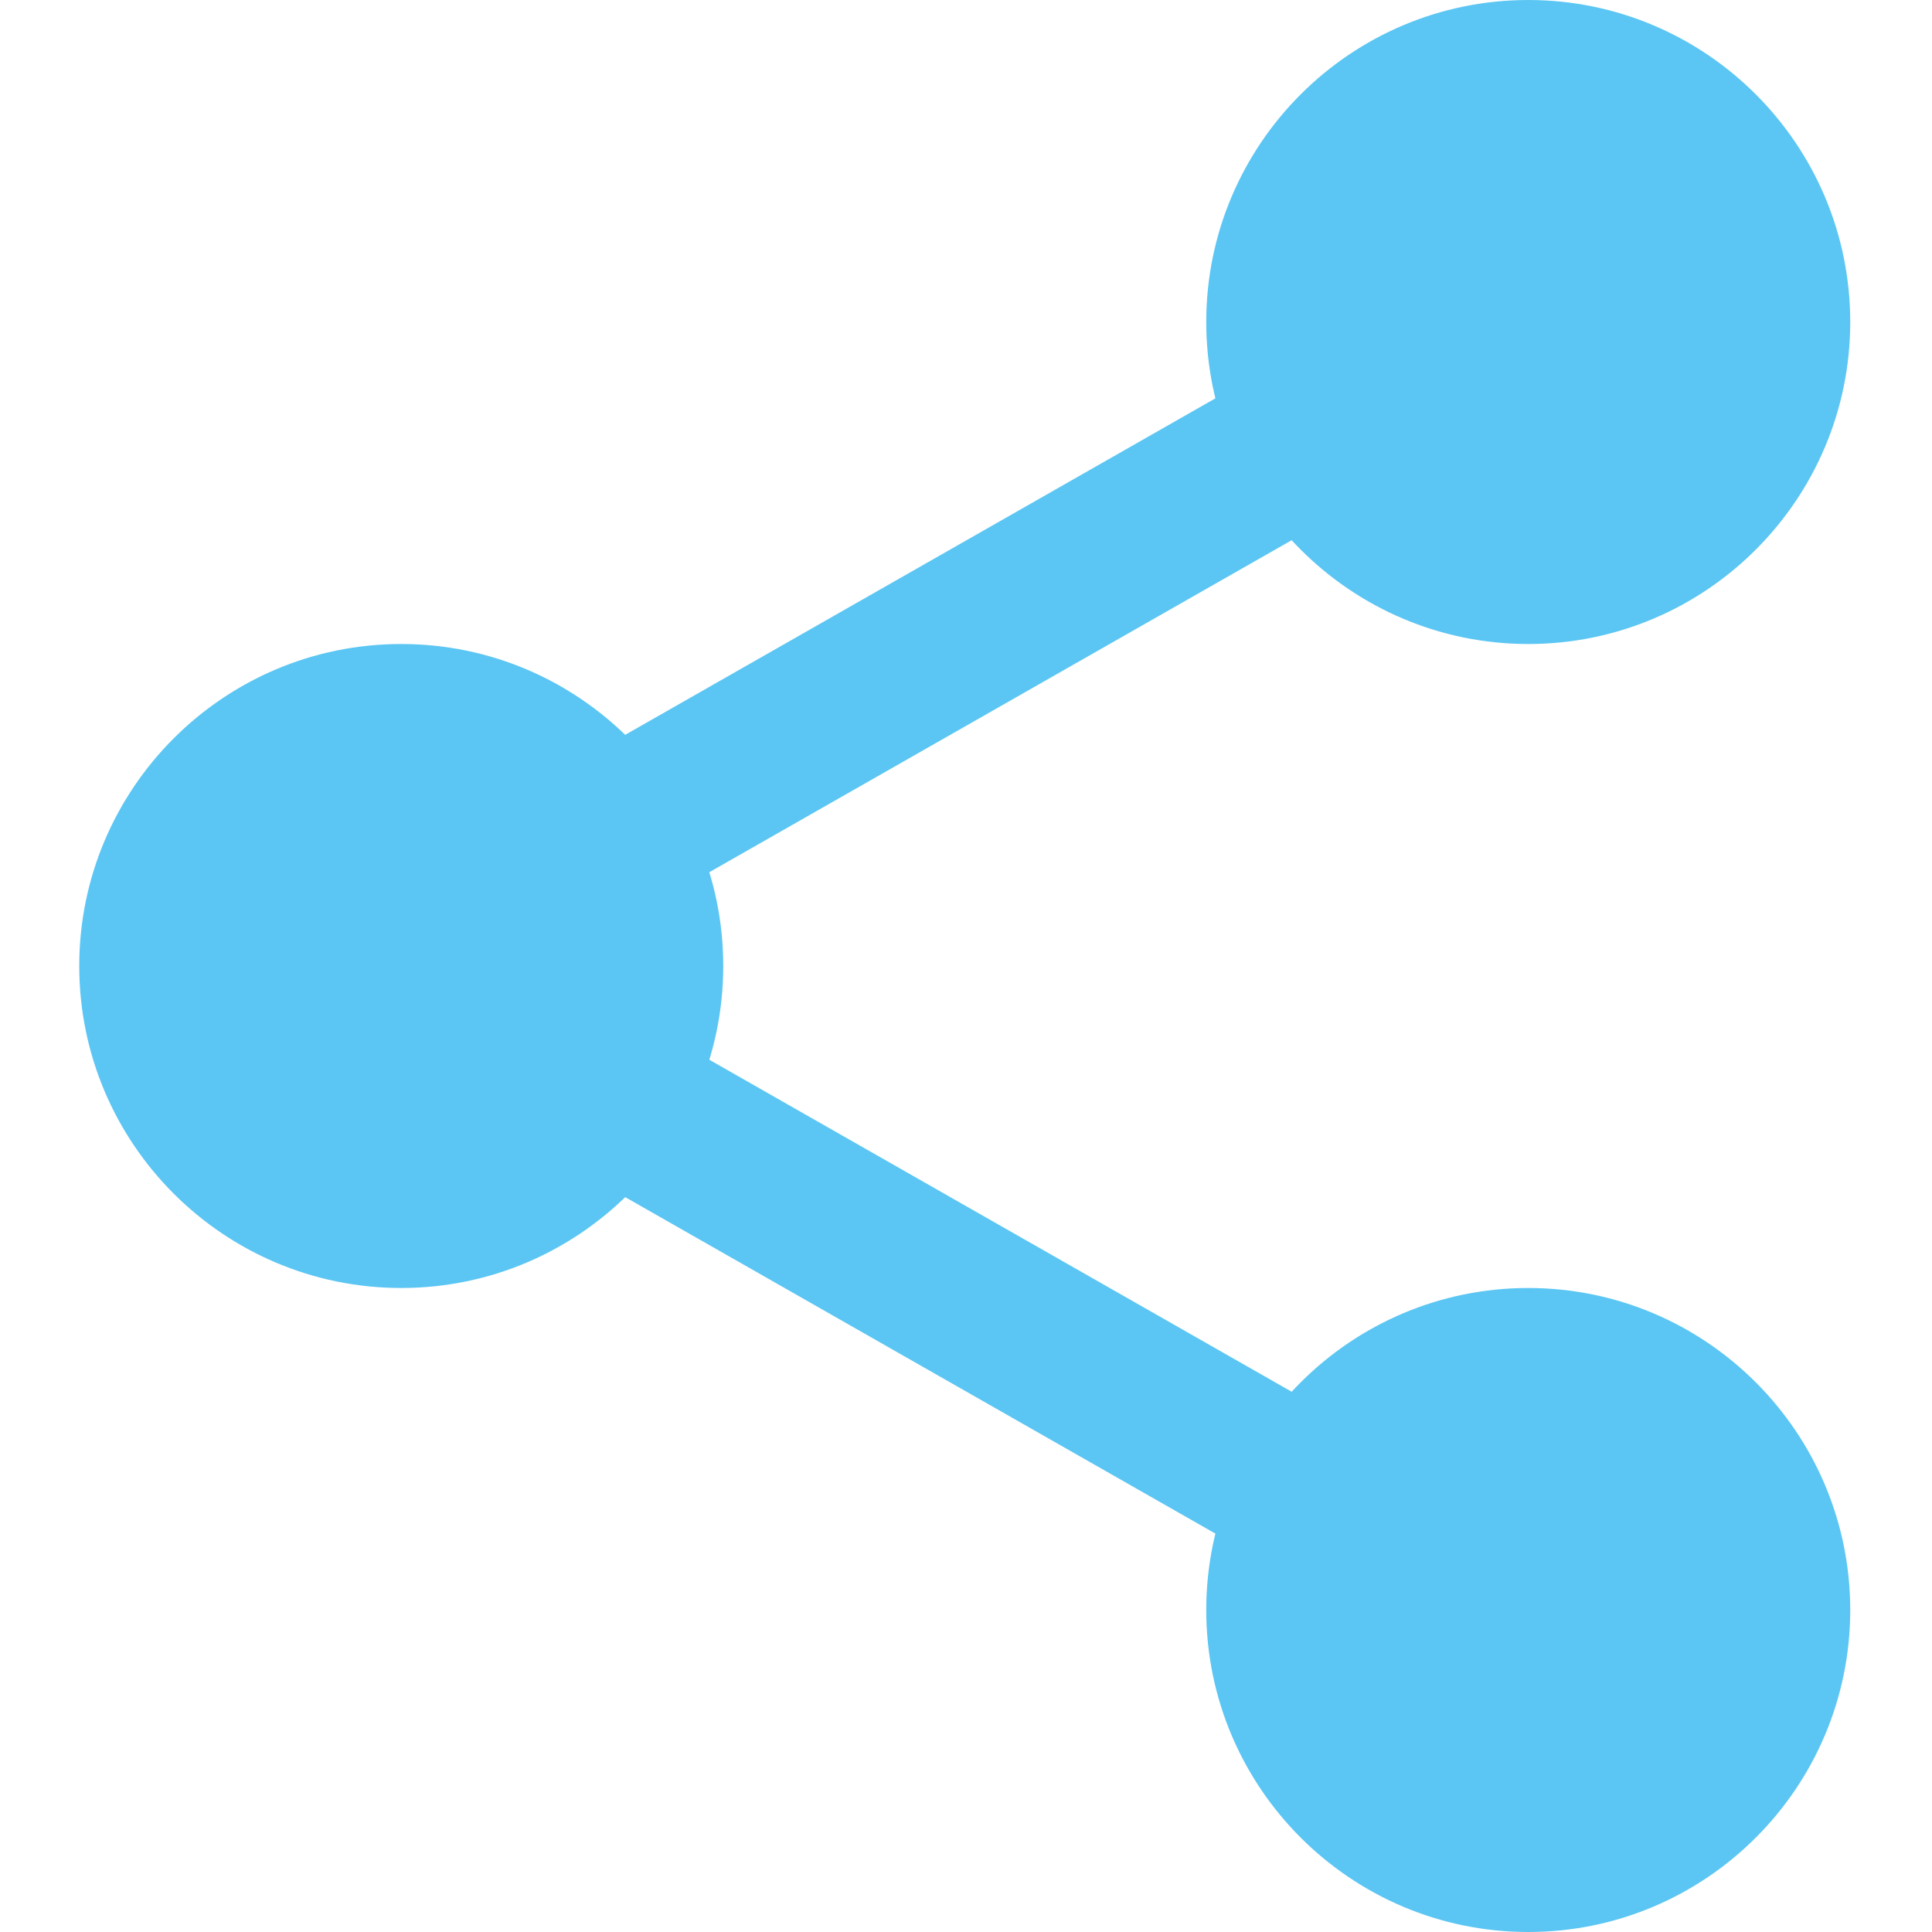 <svg height="512pt" viewBox="-21 0 512 512" width="512pt" xmlns="http://www.w3.org/2000/svg">
    <path d="m453.332 85.332c0 38.293-31.039 69.336-69.332 69.336s-69.332-31.043-69.332-69.336c0-38.289 31.039-69.332 69.332-69.332s69.332 31.043 69.332 69.332zm0 0" fill="#5bc6f3"/>
    <path d="m384 170.668c-47.062 0-85.332-38.273-85.332-85.336 0-47.059 38.27-85.332 85.332-85.332s85.332 38.273 85.332 85.332c0 47.062-38.27 85.336-85.332 85.336zm0-138.668c-29.418 0-53.332 23.938-53.332 53.332 0 29.398 23.914 53.336 53.332 53.336s53.332-23.938 53.332-53.336c0-29.395-23.914-53.332-53.332-53.332zm0 0" fill="#5bc6f3"/>
    <path d="m453.332 426.668c0 38.289-31.039 69.332-69.332 69.332s-69.332-31.043-69.332-69.332c0-38.293 31.039-69.336 69.332-69.336s69.332 31.043 69.332 69.336zm0 0" fill="#5bc6f3"/>
    <path d="m384 512c-47.062 0-85.332-38.273-85.332-85.332 0-47.062 38.27-85.336 85.332-85.336s85.332 38.273 85.332 85.336c0 47.059-38.27 85.332-85.332 85.332zm0-138.668c-29.418 0-53.332 23.938-53.332 53.336 0 29.395 23.914 53.332 53.332 53.332s53.332-23.938 53.332-53.332c0-29.398-23.914-53.336-53.332-53.336zm0 0" fill="#5bc6f3"/>
    <path d="m154.668 256c0 38.293-31.043 69.332-69.336 69.332-38.289 0-69.332-31.039-69.332-69.332s31.043-69.332 69.332-69.332c38.293 0 69.336 31.039 69.336 69.332zm0 0" fill="#5bc6f3"/>
    <path d="m85.332 341.332c-47.059 0-85.332-38.27-85.332-85.332s38.273-85.332 85.332-85.332c47.062 0 85.336 38.27 85.336 85.332s-38.273 85.332-85.336 85.332zm0-138.664c-29.418 0-53.332 23.934-53.332 53.332s23.914 53.332 53.332 53.332c29.422 0 53.336-23.934 53.336-53.332s-23.914-53.332-53.336-53.332zm0 0" fill="#5bc6f3"/>
    <path d="m135.703 245.762c-7.426 0-14.637-3.863-18.562-10.773-5.824-10.219-2.238-23.254 7.98-29.102l197.949-112.852c10.219-5.867 23.254-2.281 29.102 7.977 5.824 10.219 2.238 23.254-7.98 29.102l-197.953 112.852c-3.328 1.898-6.953 2.797-10.535 2.797zm0 0" fill="#5bc6f3"/>
    <path d="m333.633 421.762c-3.586 0-7.211-.898-10.539-2.797l-197.953-112.852c-10.219-5.824-13.801-18.859-7.977-29.102 5.801-10.238 18.855-13.844 29.098-7.977l197.953 112.852c10.219 5.824 13.801 18.859 7.977 29.102-3.945 6.91-11.156 10.773-18.559 10.773zm0 0" fill="#5bc6f3"/>
</svg>